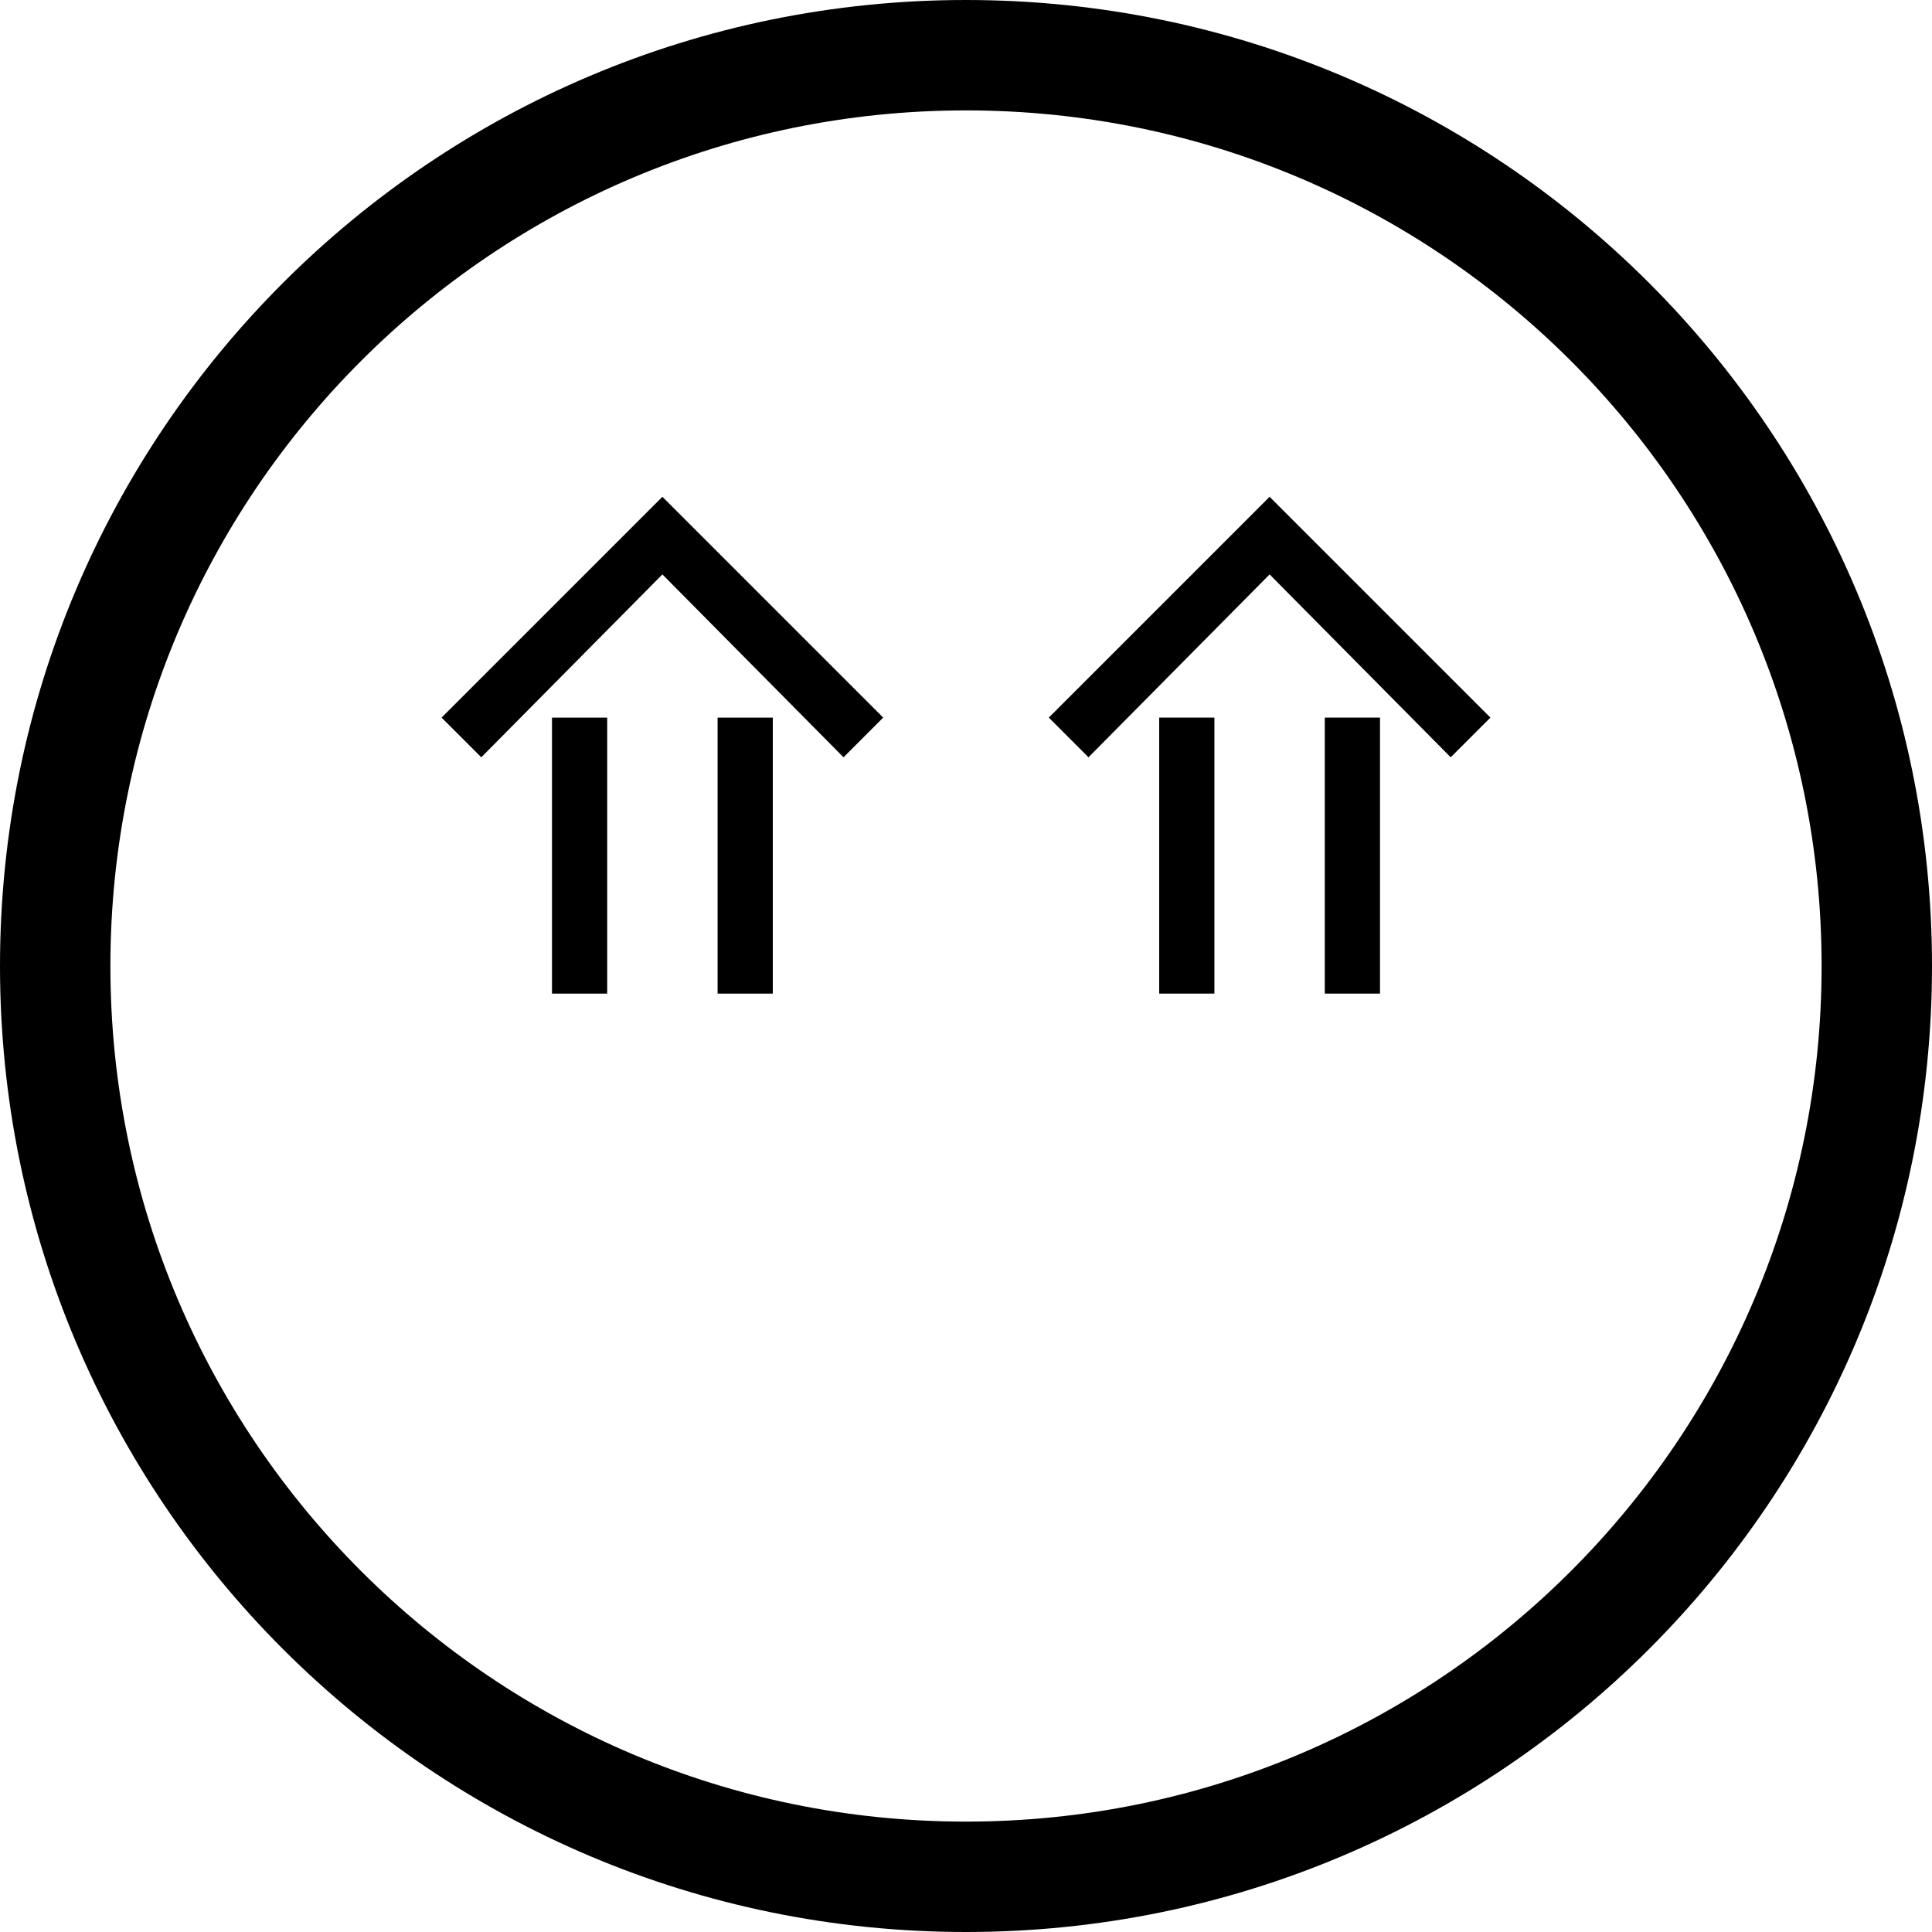 <svg xmlns="http://www.w3.org/2000/svg" version="1.0" width="35" height="35"><path d="M12 9l-4 4 .719.719L12 10.406l3.281 3.313L16 13l-4-4z"/><path d="M10 13v5h1v-5h-1zM13 13v5h1v-5h-1zM23 9l-4 4 .719.719L23 10.406l3.281 3.313L27 13l-4-4z"/><path d="M21 13v5h1v-5h-1zM24 13v5h1v-5h-1z"/><path d="M17.5 0C7.835 0 0 7.835 0 17.5S7.835 35 17.5 35 35 27.165 35 17.5 27.165 0 17.5 0zm0 2C26.06 2 33 8.94 33 17.5 33 26.06 26.06 33 17.5 33 8.94 33 2 26.06 2 17.5 2 8.94 8.94 2 17.5 2z"/></svg>